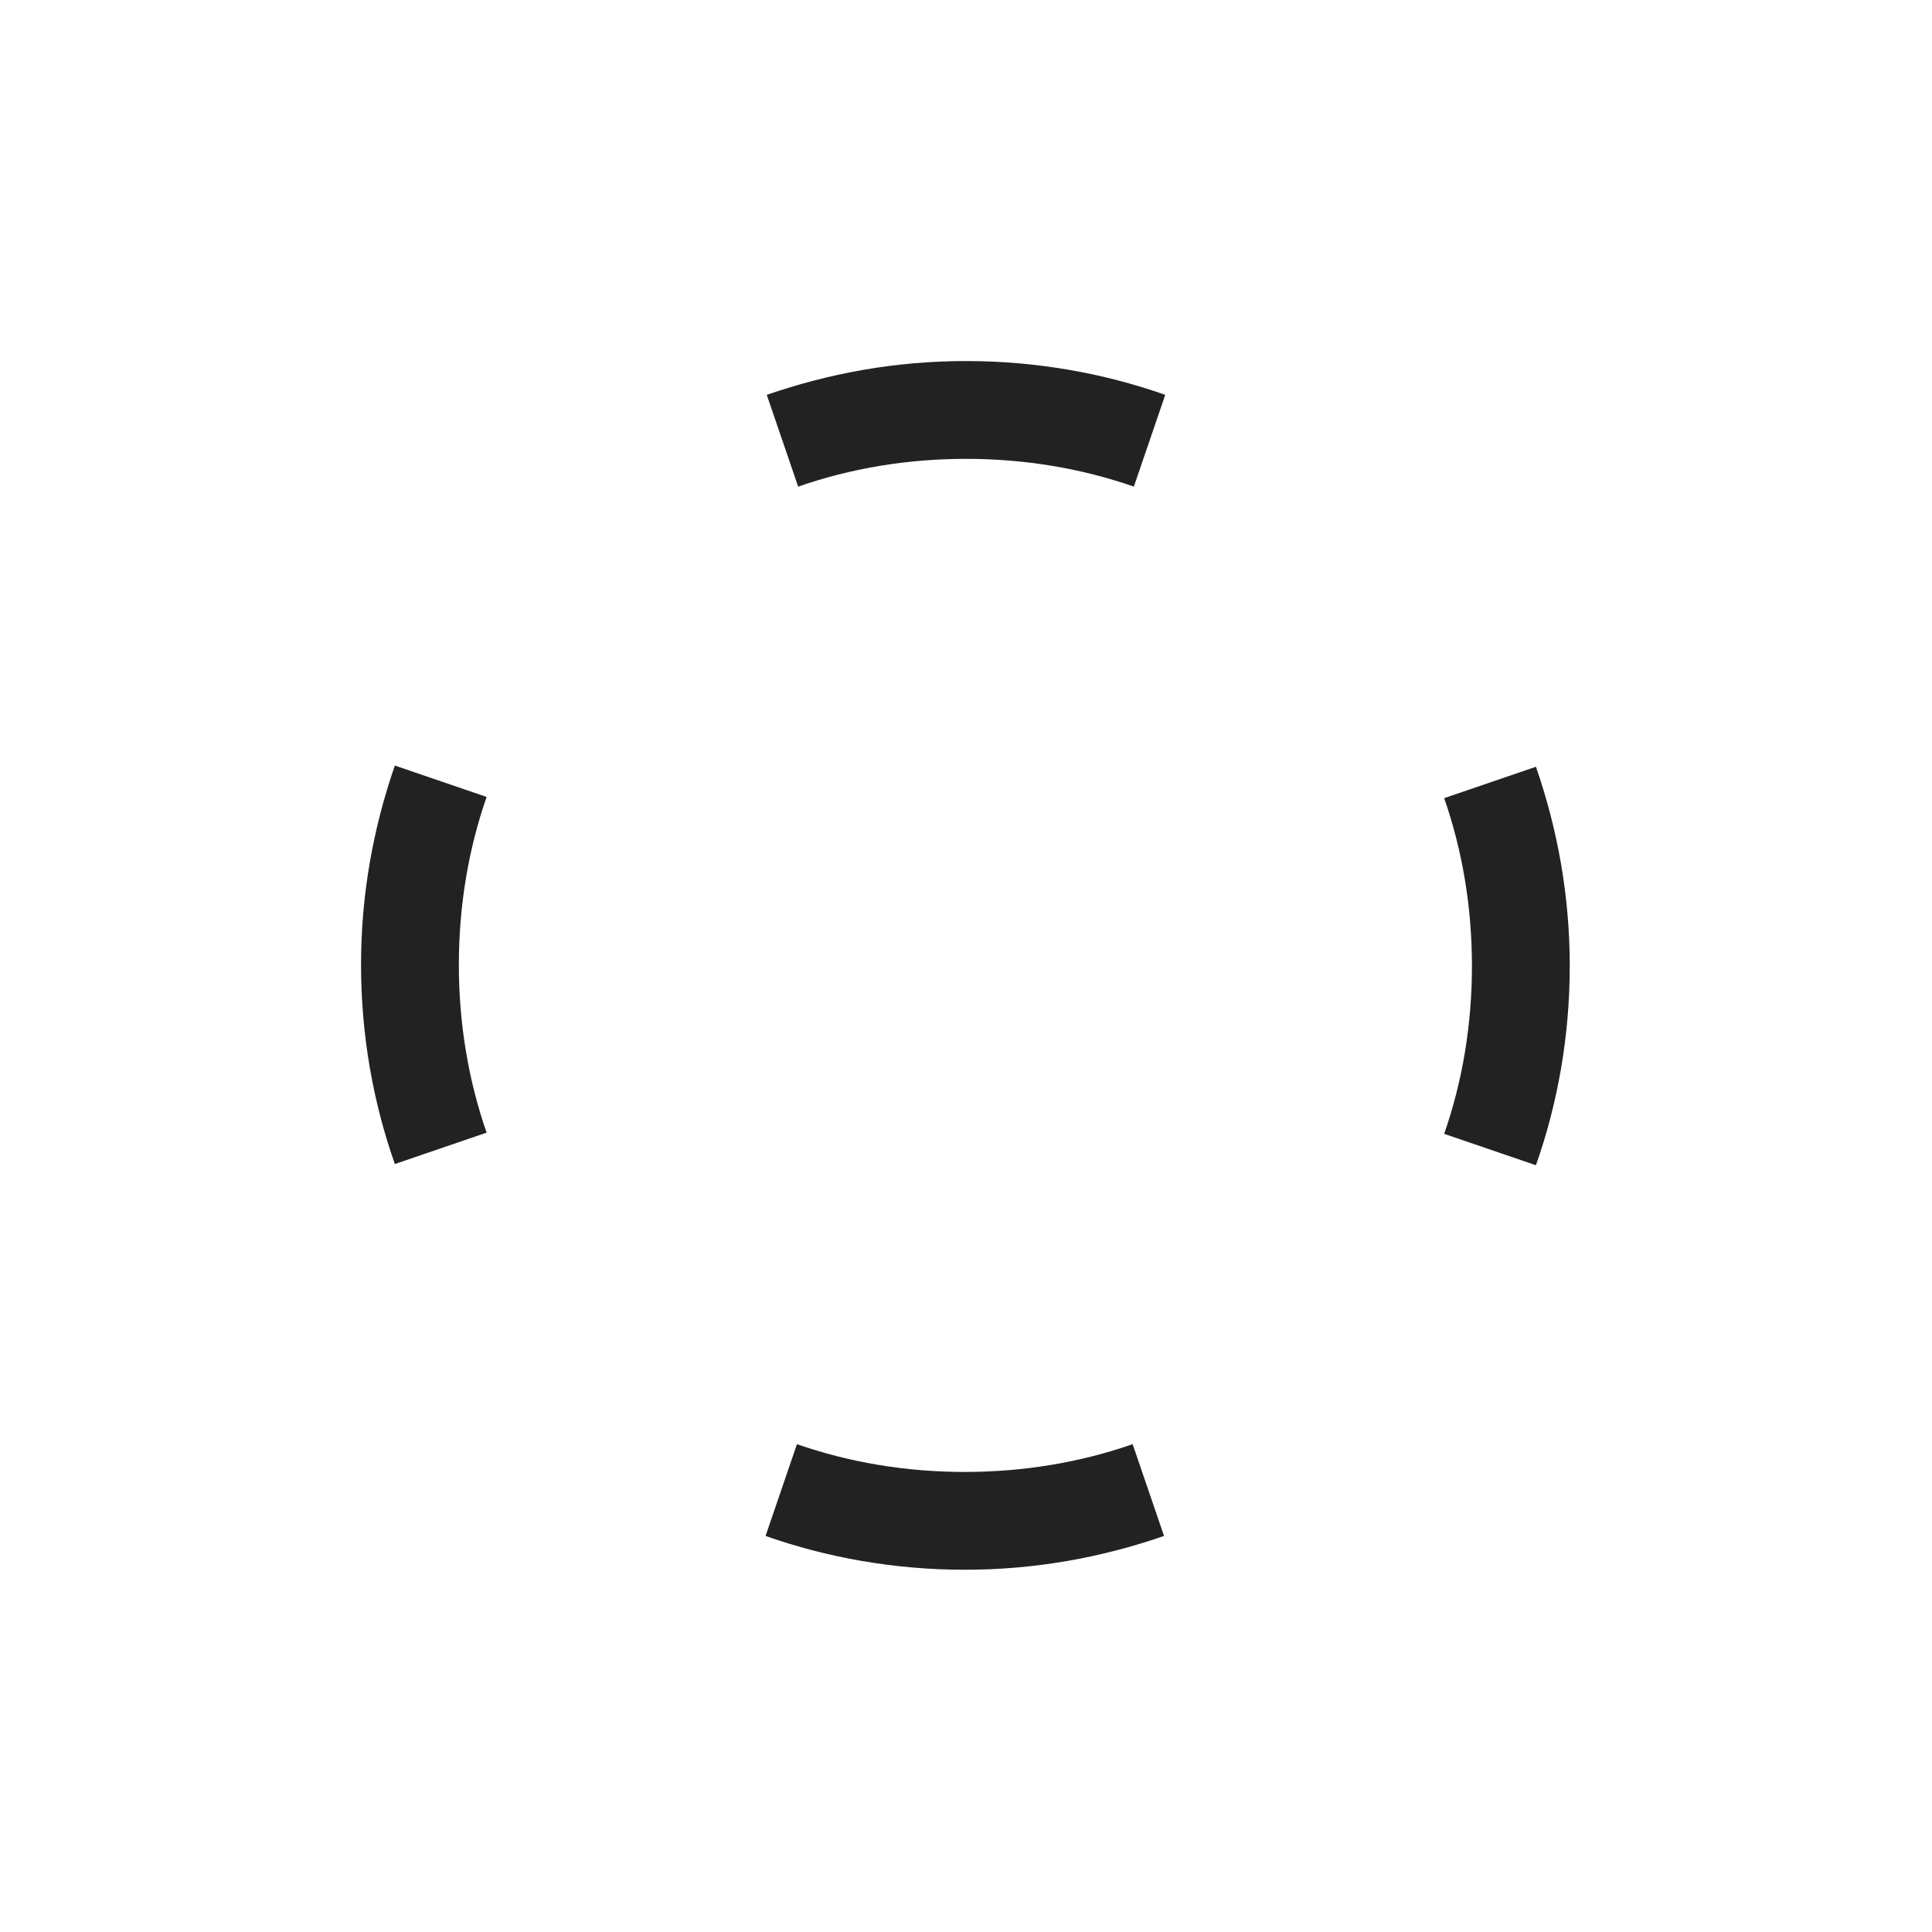 <svg width="16" height="16" viewBox="0 0 16 16" fill="rgb(34, 34, 34)" xmlns="http://www.w3.org/2000/svg"><title>indicator-2</title><path d="M12.72 9.65L11.96 9.39C12.11 8.96 12.19 8.49 12.19 8C12.19 7.51 12.11 7.04 11.96 6.61L12.72 6.35C12.9 6.87 13 7.42 13 8C13 8.58 12.9 9.14 12.72 9.65ZM9.65 3.27L9.39 4.03C8.96 3.88 8.49 3.8 8 3.8C7.51 3.8 7.04 3.88 6.61 4.03L6.35 3.27C6.87 3.09 7.42 2.99 8 2.99C8.58 2.99 9.14 3.09 9.65 3.27ZM3.27 6.34C3.09 6.86 2.99 7.41 2.99 7.99C2.99 8.57 3.09 9.13 3.27 9.64L4.03 9.38C3.88 8.95 3.8 8.48 3.8 7.99C3.8 7.5 3.88 7.03 4.03 6.6L3.27 6.34ZM6.34 12.72L6.6 11.96C7.03 12.11 7.5 12.19 7.99 12.19C8.48 12.19 8.95 12.11 9.38 11.96L9.64 12.72C9.12 12.9 8.57 13 7.99 13C7.41 13 6.85 12.9 6.34 12.72Z" fill="rgb(34, 34, 34)" fill-opacity="1.00"/></svg>